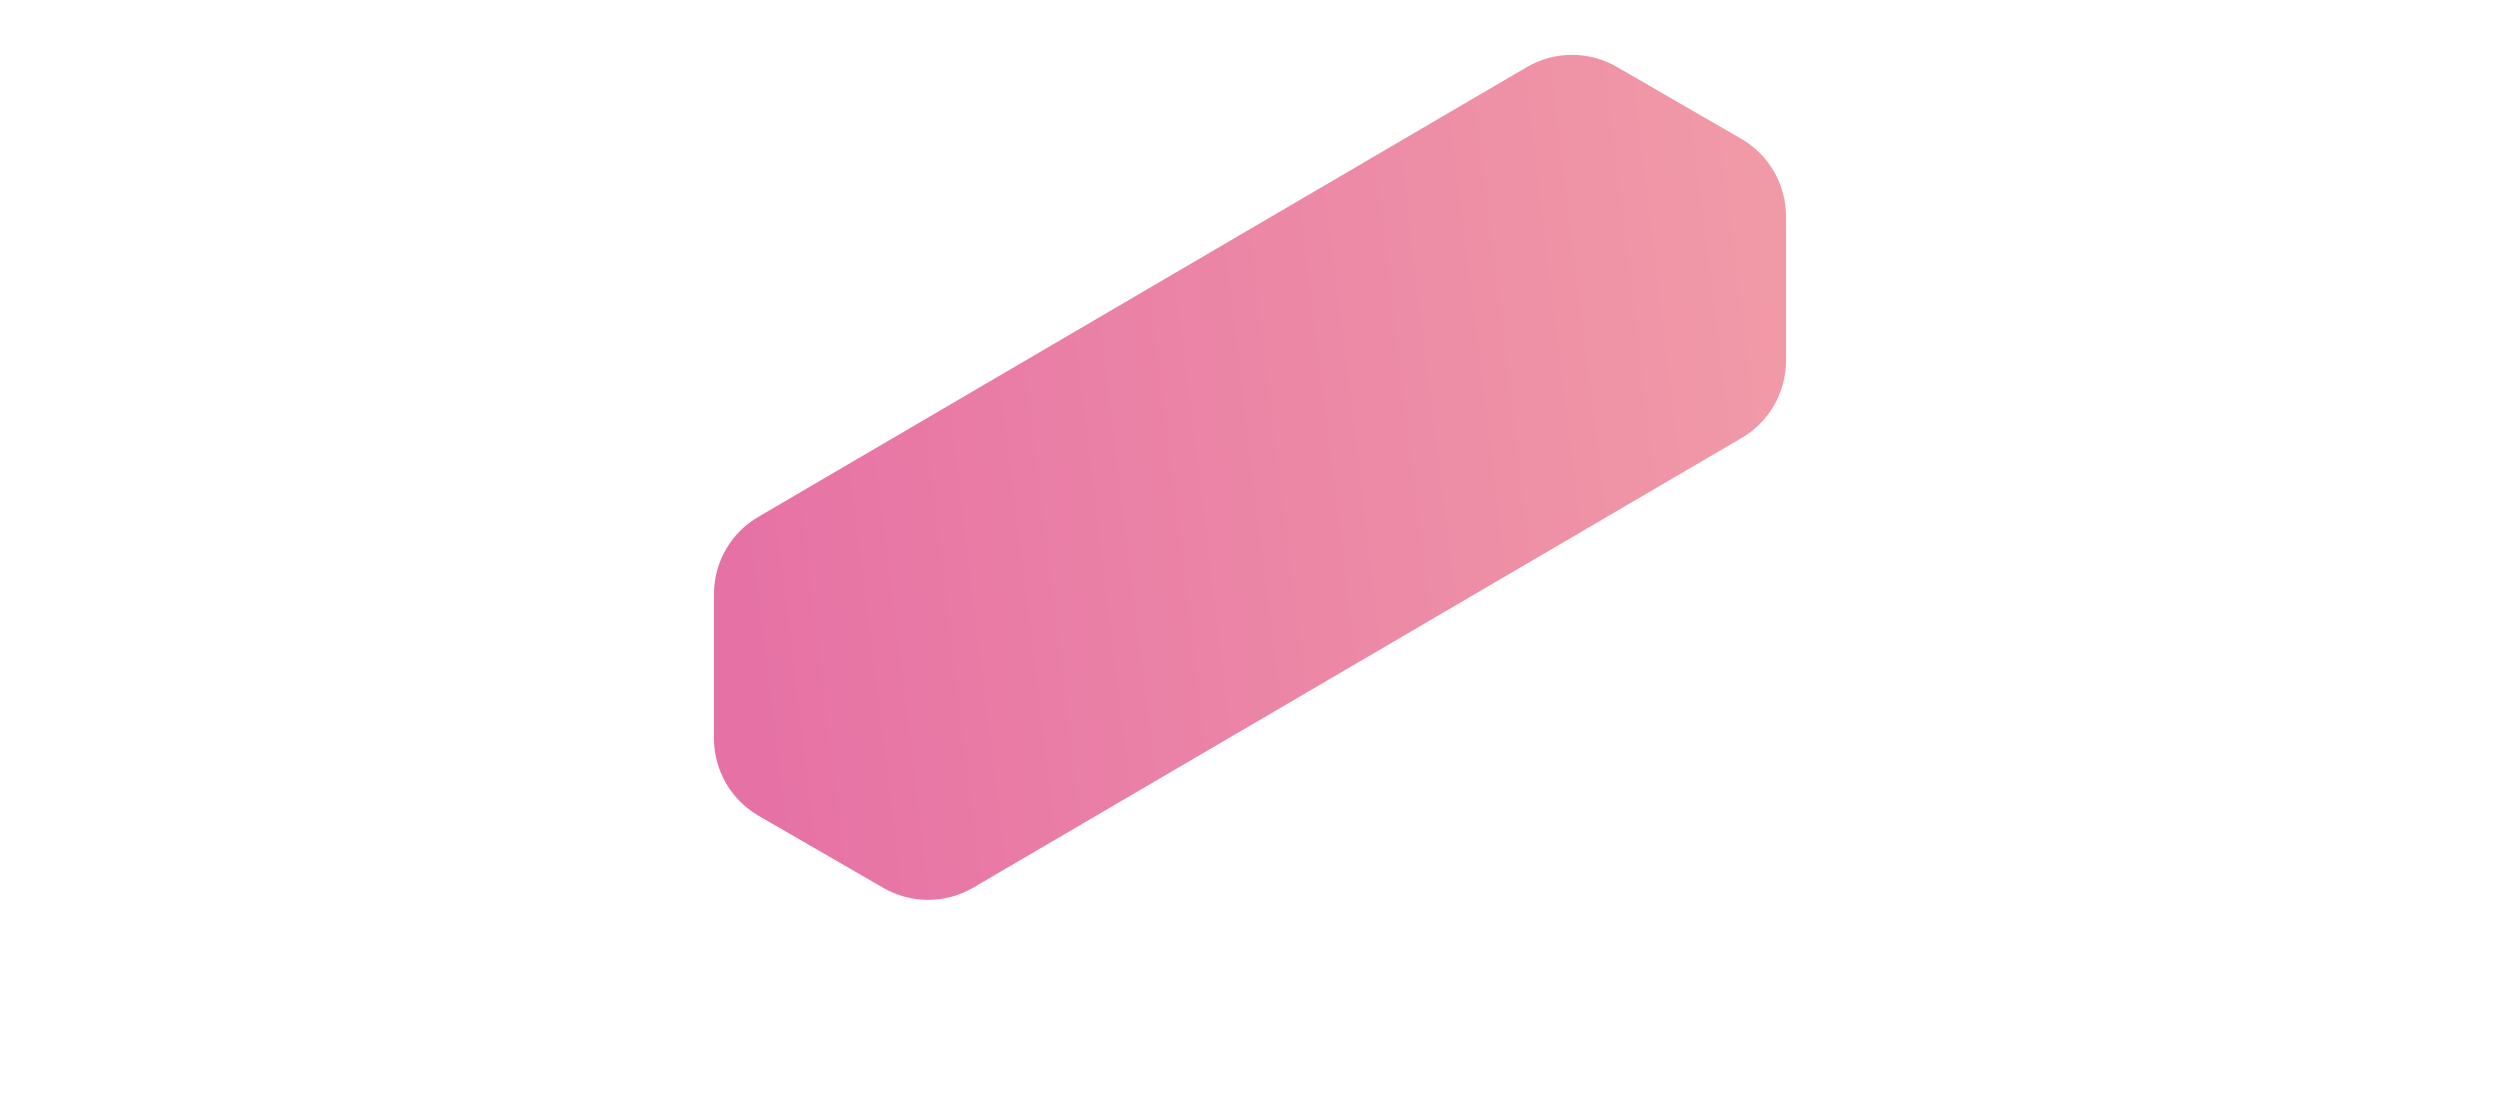    <svg xmlns="http://www.w3.org/2000/svg" viewBox="0 0 1486.2 1359.7" class="m-install--shape-under" style="height: 658px;">
    <linearGradient id="install-shape-under-background-gradient" gradientUnits="userSpaceOnUse" x1="0%" y1="0%" x2="100%" y2="0%" gradientTransform="rotate(-7)">
        <stop offset="0%" stop-color="#e671a5"></stop>
        <stop offset="100%" stop-color="#ffcfa9"></stop>
    </linearGradient>
    <path fill="url(#install-shape-under-background-gradient)" d="M1346.7,538.2l-944.1,552.5c-34,19.6-75.9,19.6-109.9,0l-153.2-88.5c-34-19.6-54.9-56-54.9-95.2V729.9 c0-39.3,20.9-75.6,54.9-95.2l944.2-552.6c34-19.6,75.9-19.6,109.9,0l153.1,88.5c34,19.6,54.9,56,54.9,95.2v177 C1401.6,482.2,1380.7,518.5,1346.7,538.2z"></path>
</svg>